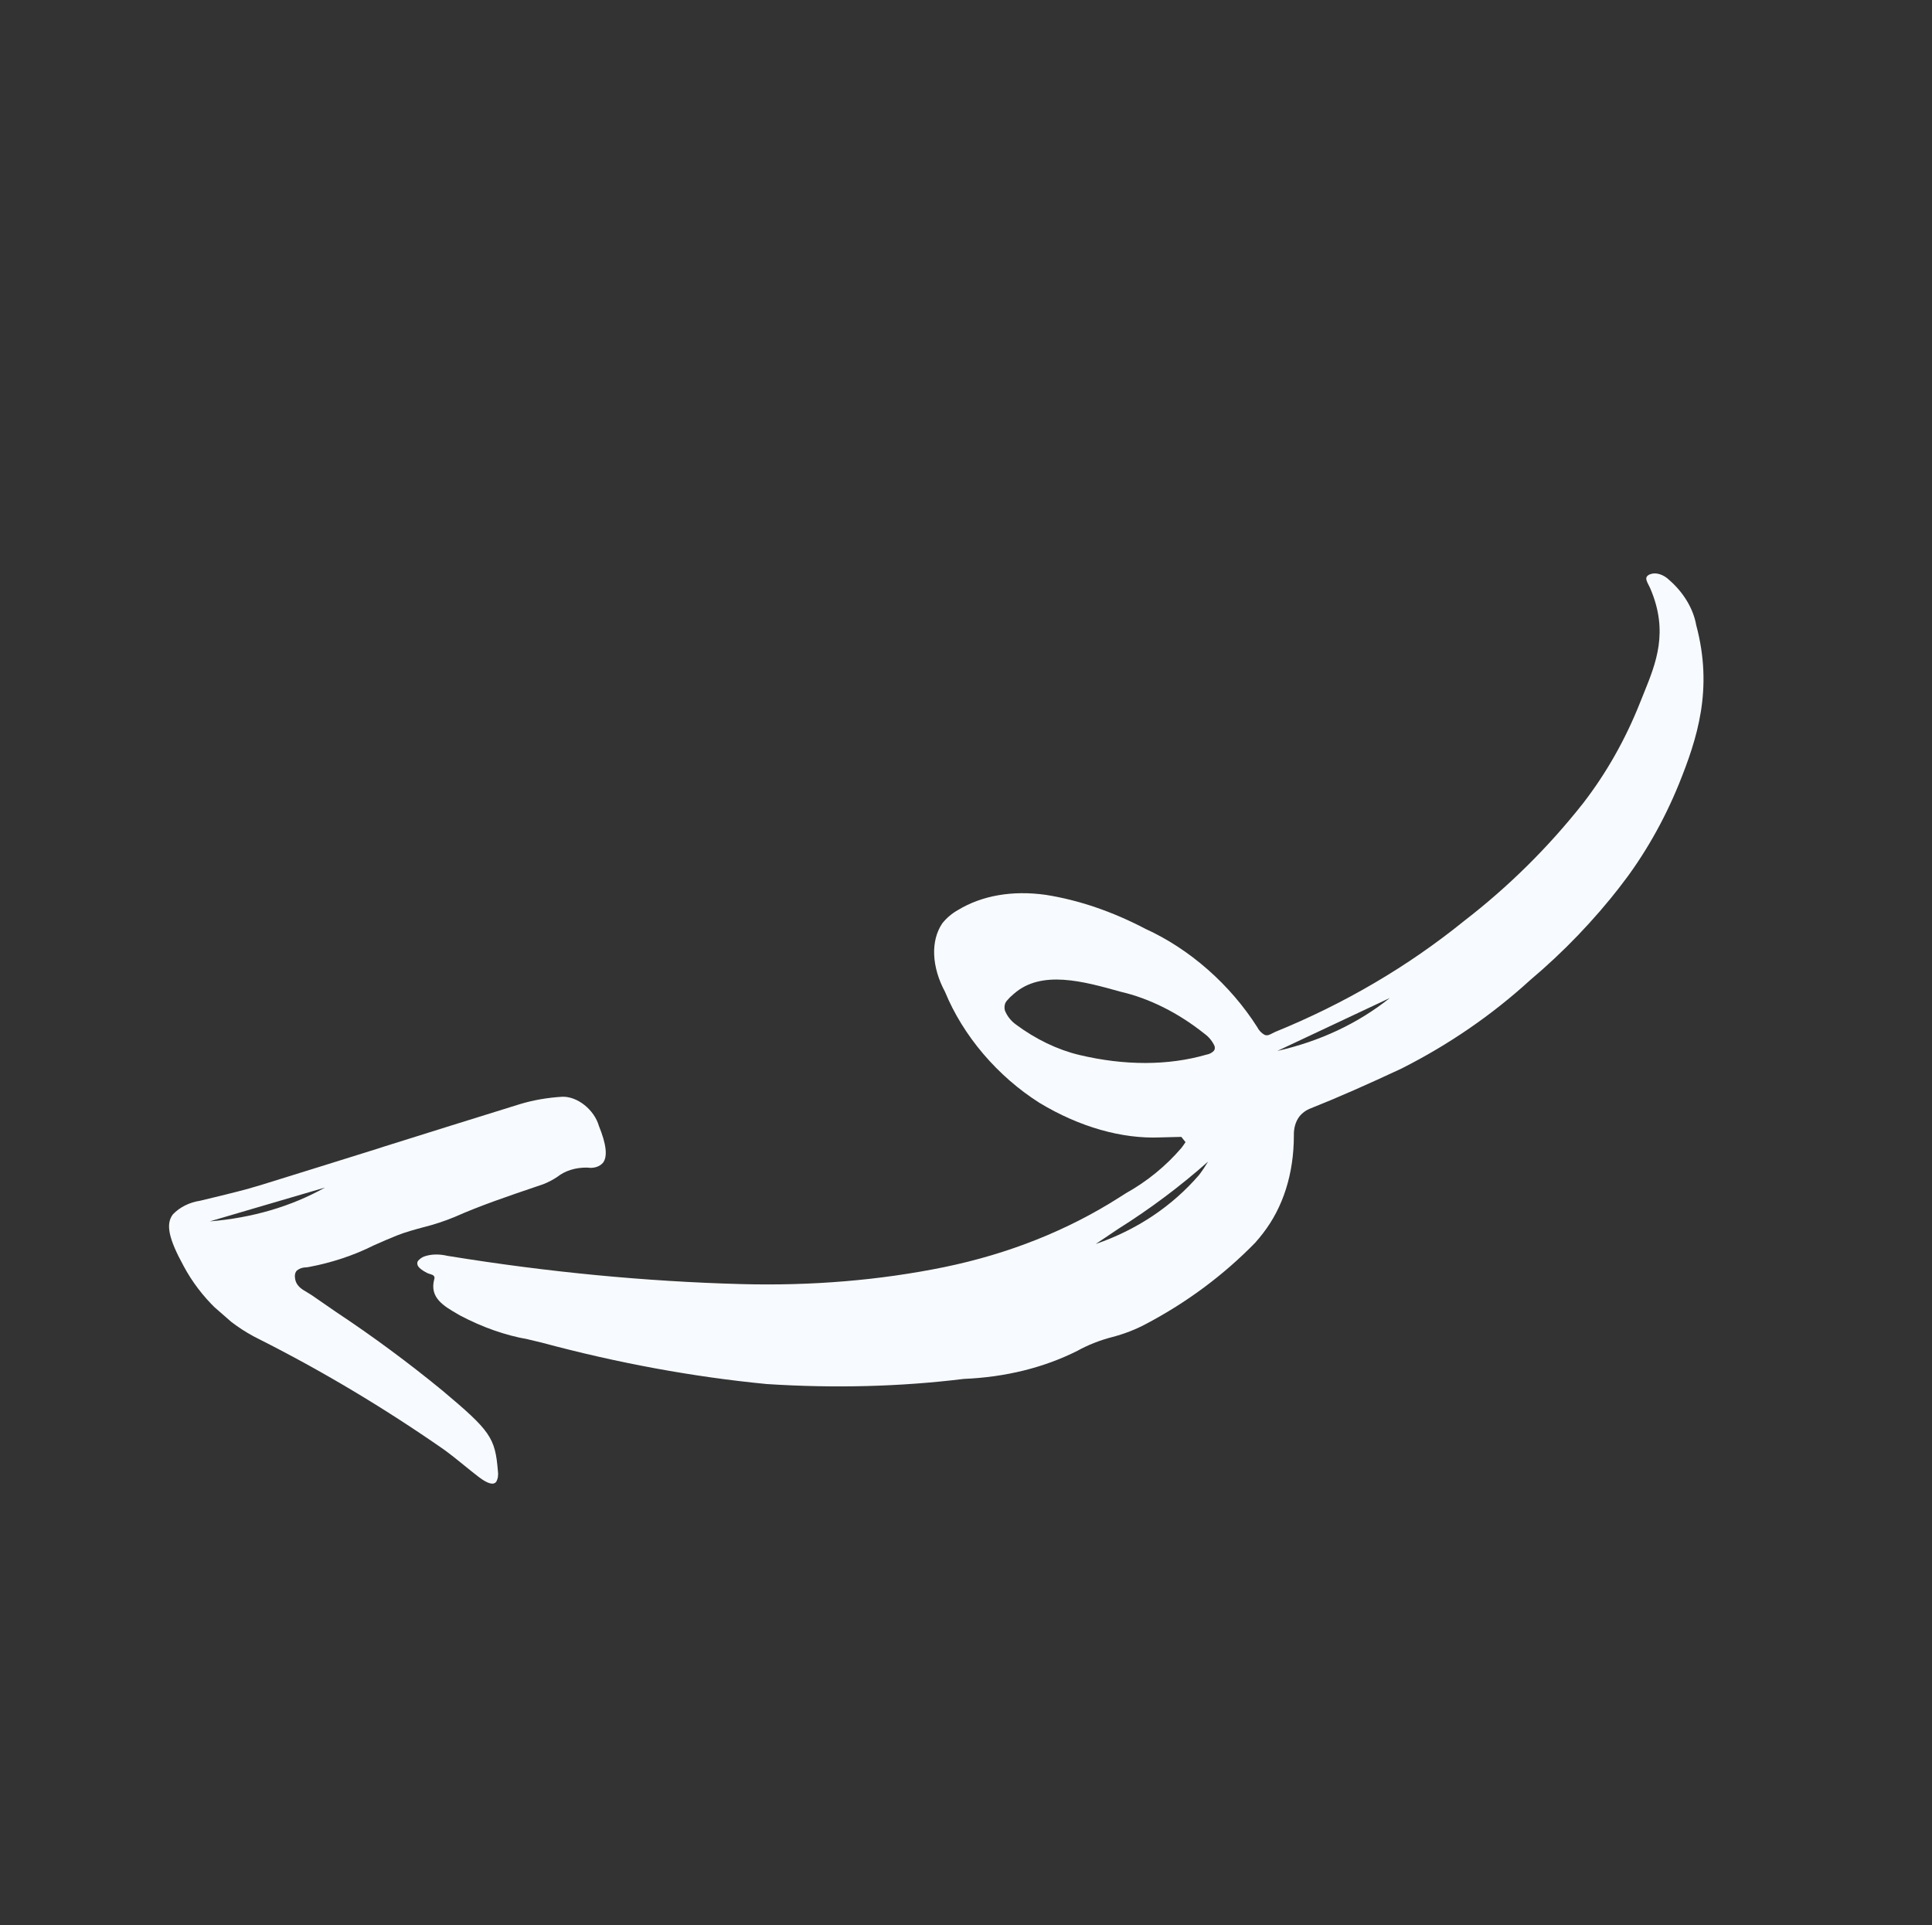 <svg width="282" height="281" viewBox="0 0 282 281" fill="none" xmlns="http://www.w3.org/2000/svg">
<rect x="0" y="0" width="282" height="281" fill="#333333" stroke="none"/>
<g clip-path="url(#clip0_703_460)">
<path d="M236.565 129.293C240.009 124.826 242.855 119.85 245.06 114.437C247.718 107.841 250.097 100.616 247.58 91.234C247.38 90.075 246.926 88.885 246.249 87.751C245.572 86.618 244.69 85.569 243.666 84.681C243.252 84.273 242.759 83.969 242.256 83.814C241.754 83.659 241.27 83.66 240.873 83.818C240.684 83.879 240.524 83.985 240.402 84.128C240.156 84.453 240.37 84.874 240.643 85.409C240.74 85.597 240.839 85.793 240.925 86C243.56 92.244 241.724 96.767 239.955 101.146C239.762 101.619 239.569 102.093 239.381 102.571C237.254 107.931 234.471 112.849 231.075 117.246C225.997 123.685 220.175 129.442 213.677 134.45C205.482 141.081 196.244 146.504 186.122 150.627C185.979 150.686 185.841 150.761 185.706 150.832C185.335 151.034 184.983 151.221 184.568 151.047C184.349 150.923 184.144 150.762 183.964 150.573C183.785 150.384 183.636 150.172 183.526 149.949C181.561 146.859 179.104 143.997 176.298 141.529C173.491 139.061 170.392 137.037 167.179 135.574C162.382 133.056 157.445 131.372 152.638 130.617C147.797 129.937 143.354 130.703 139.853 132.82C138.95 133.325 138.169 133.985 137.534 134.782C136.69 136.032 136.283 137.611 136.354 139.362C136.425 141.113 136.97 142.977 137.936 144.771C139.24 147.948 141.143 151.035 143.52 153.829C145.897 156.623 148.696 159.062 151.73 160.983C157.546 164.491 163.742 166.263 169.35 166.022L170.739 165.988L172.429 165.947C172.636 166.202 172.839 166.46 173.042 166.715C172.864 166.989 172.662 167.272 172.446 167.556C170.164 170.217 167.434 172.443 164.32 174.182L163.393 174.772C155.837 179.593 147.224 183.022 137.805 184.96C128.392 186.882 118.455 187.711 108.147 187.433C94.219 187.053 80 185.69 65.587 183.354L65.33 183.315C64.083 183.018 62.892 183.052 61.883 183.415C61.556 183.554 61.274 183.756 61.047 184.014C60.972 184.09 60.925 184.192 60.91 184.31C60.895 184.428 60.912 184.559 60.961 184.69C61.117 185.048 61.579 185.424 62.354 185.816C62.493 185.88 62.634 185.931 62.773 185.967C63.007 186.037 63.227 186.101 63.339 186.263C63.451 186.425 63.438 186.561 63.369 186.787C62.689 189.433 64.777 190.64 66.799 191.809L67.191 192.036C70.425 193.74 73.751 194.908 77.004 195.481C77.7 195.644 78.412 195.81 79.108 195.986C90.176 198.961 101.153 200.981 111.908 202.022C121.8 202.662 131.428 202.412 140.684 201.273C146.761 201.021 152.37 199.633 157.261 197.172C158.832 196.304 160.542 195.63 162.368 195.158C164.102 194.706 165.734 194.073 167.243 193.268C173.233 190.114 178.591 186.13 183.215 181.391C183.61 180.95 183.99 180.489 184.344 180.024C187.295 176.226 188.851 171.309 188.856 165.769C188.825 164.702 189.094 163.748 189.635 163.004C190.075 162.445 190.659 162.023 191.354 161.765C195.33 160.181 199.519 158.329 204.564 155.974C211.472 152.484 217.76 148.161 223.339 143.068C228.221 138.953 232.642 134.349 236.565 129.293ZM186.439 153.401L202.861 145.676C198.223 149.379 192.67 151.992 186.439 153.401ZM159.973 181.556C161.055 180.818 162.162 180.081 163.232 179.369C167.889 176.441 172.264 173.164 176.334 169.556C175.945 170.209 175.506 170.866 175.024 171.501C171.079 176.075 165.973 179.491 159.982 181.567L159.973 181.556ZM146.991 146.04C147.263 145.711 147.567 145.41 147.899 145.142L148.004 145.05C152.018 141.53 158.142 143.242 163.546 144.754C167.753 145.721 172.007 147.85 175.807 150.89C176.459 151.358 176.988 152.008 177.288 152.71C177.322 152.84 177.33 152.968 177.311 153.084C177.292 153.2 177.247 153.302 177.178 153.384C176.901 153.677 176.53 153.869 176.095 153.943C170.532 155.552 164.159 155.566 157.52 153.983C154.36 153.228 151.169 151.691 148.253 149.521C147.532 148.99 146.962 148.251 146.668 147.466C146.608 147.184 146.605 146.911 146.661 146.666C146.717 146.422 146.829 146.21 146.992 146.044L146.991 146.04Z" fill="#F7FBFF"/>
<path d="M72.431 216.287C72.681 215.843 72.764 215.286 72.671 214.682C72.27 209.835 71.582 208.856 64.547 202.952C59.545 198.853 54.37 195.03 49.059 191.509C47.879 190.699 46.666 189.865 45.475 189.036C45.257 188.888 45.035 188.751 44.81 188.624C43.998 188.151 43.161 187.666 43.053 186.486C43.005 186.118 43.076 185.786 43.256 185.536C43.624 185.183 44.134 184.993 44.722 184.991L45.038 184.946C48.446 184.307 51.636 183.246 54.551 181.784C55.652 181.296 56.791 180.792 57.941 180.336C59.165 179.849 60.505 179.486 61.803 179.134C63.383 178.739 64.905 178.238 66.361 177.635C70.162 175.949 74.243 174.572 78.21 173.224L79.222 172.882C79.977 172.592 80.683 172.226 81.334 171.79C82.495 170.873 84.014 170.402 85.726 170.429C86.192 170.498 86.635 170.471 87.027 170.35C87.42 170.23 87.755 170.018 88.012 169.727C88.71 168.808 88.51 167.04 87.411 164.328C87.25 163.771 86.981 163.215 86.62 162.693C86.259 162.172 85.814 161.698 85.314 161.299C84.814 160.901 84.269 160.588 83.712 160.379C83.156 160.171 82.602 160.071 82.083 160.088C79.927 160.216 77.865 160.573 75.926 161.155C69.117 163.261 62.209 165.429 55.532 167.525L55.52 167.54C49.774 169.333 43.843 171.195 37.995 173.002C35.772 173.678 33.453 174.245 31.2 174.786L29.241 175.26C27.636 175.508 26.259 176.194 25.234 177.257C24.159 178.671 24.607 180.801 26.83 184.847C28.025 187.083 29.627 189.19 31.524 191.025C33.422 192.859 35.571 194.377 37.825 195.475C47.025 200.111 56.052 205.502 64.784 211.577C65.792 212.304 66.783 213.11 67.735 213.882C68.432 214.45 69.154 215.036 69.866 215.579C71.173 216.581 72.031 216.814 72.431 216.287ZM30.619 178.28L39.026 175.809L39.377 175.708L47.439 173.342C42.516 176.1 36.827 177.771 30.619 178.28Z" fill="#F7FBFF"/>
</g>
<defs>
<clipPath id="clip0_703_460">
<rect width="220.274" height="139.633" fill="white" transform="matrix(-0.605 0.796 0.753 0.658 154.665 6.812)"/>
</clipPath>
</defs>
</svg>
